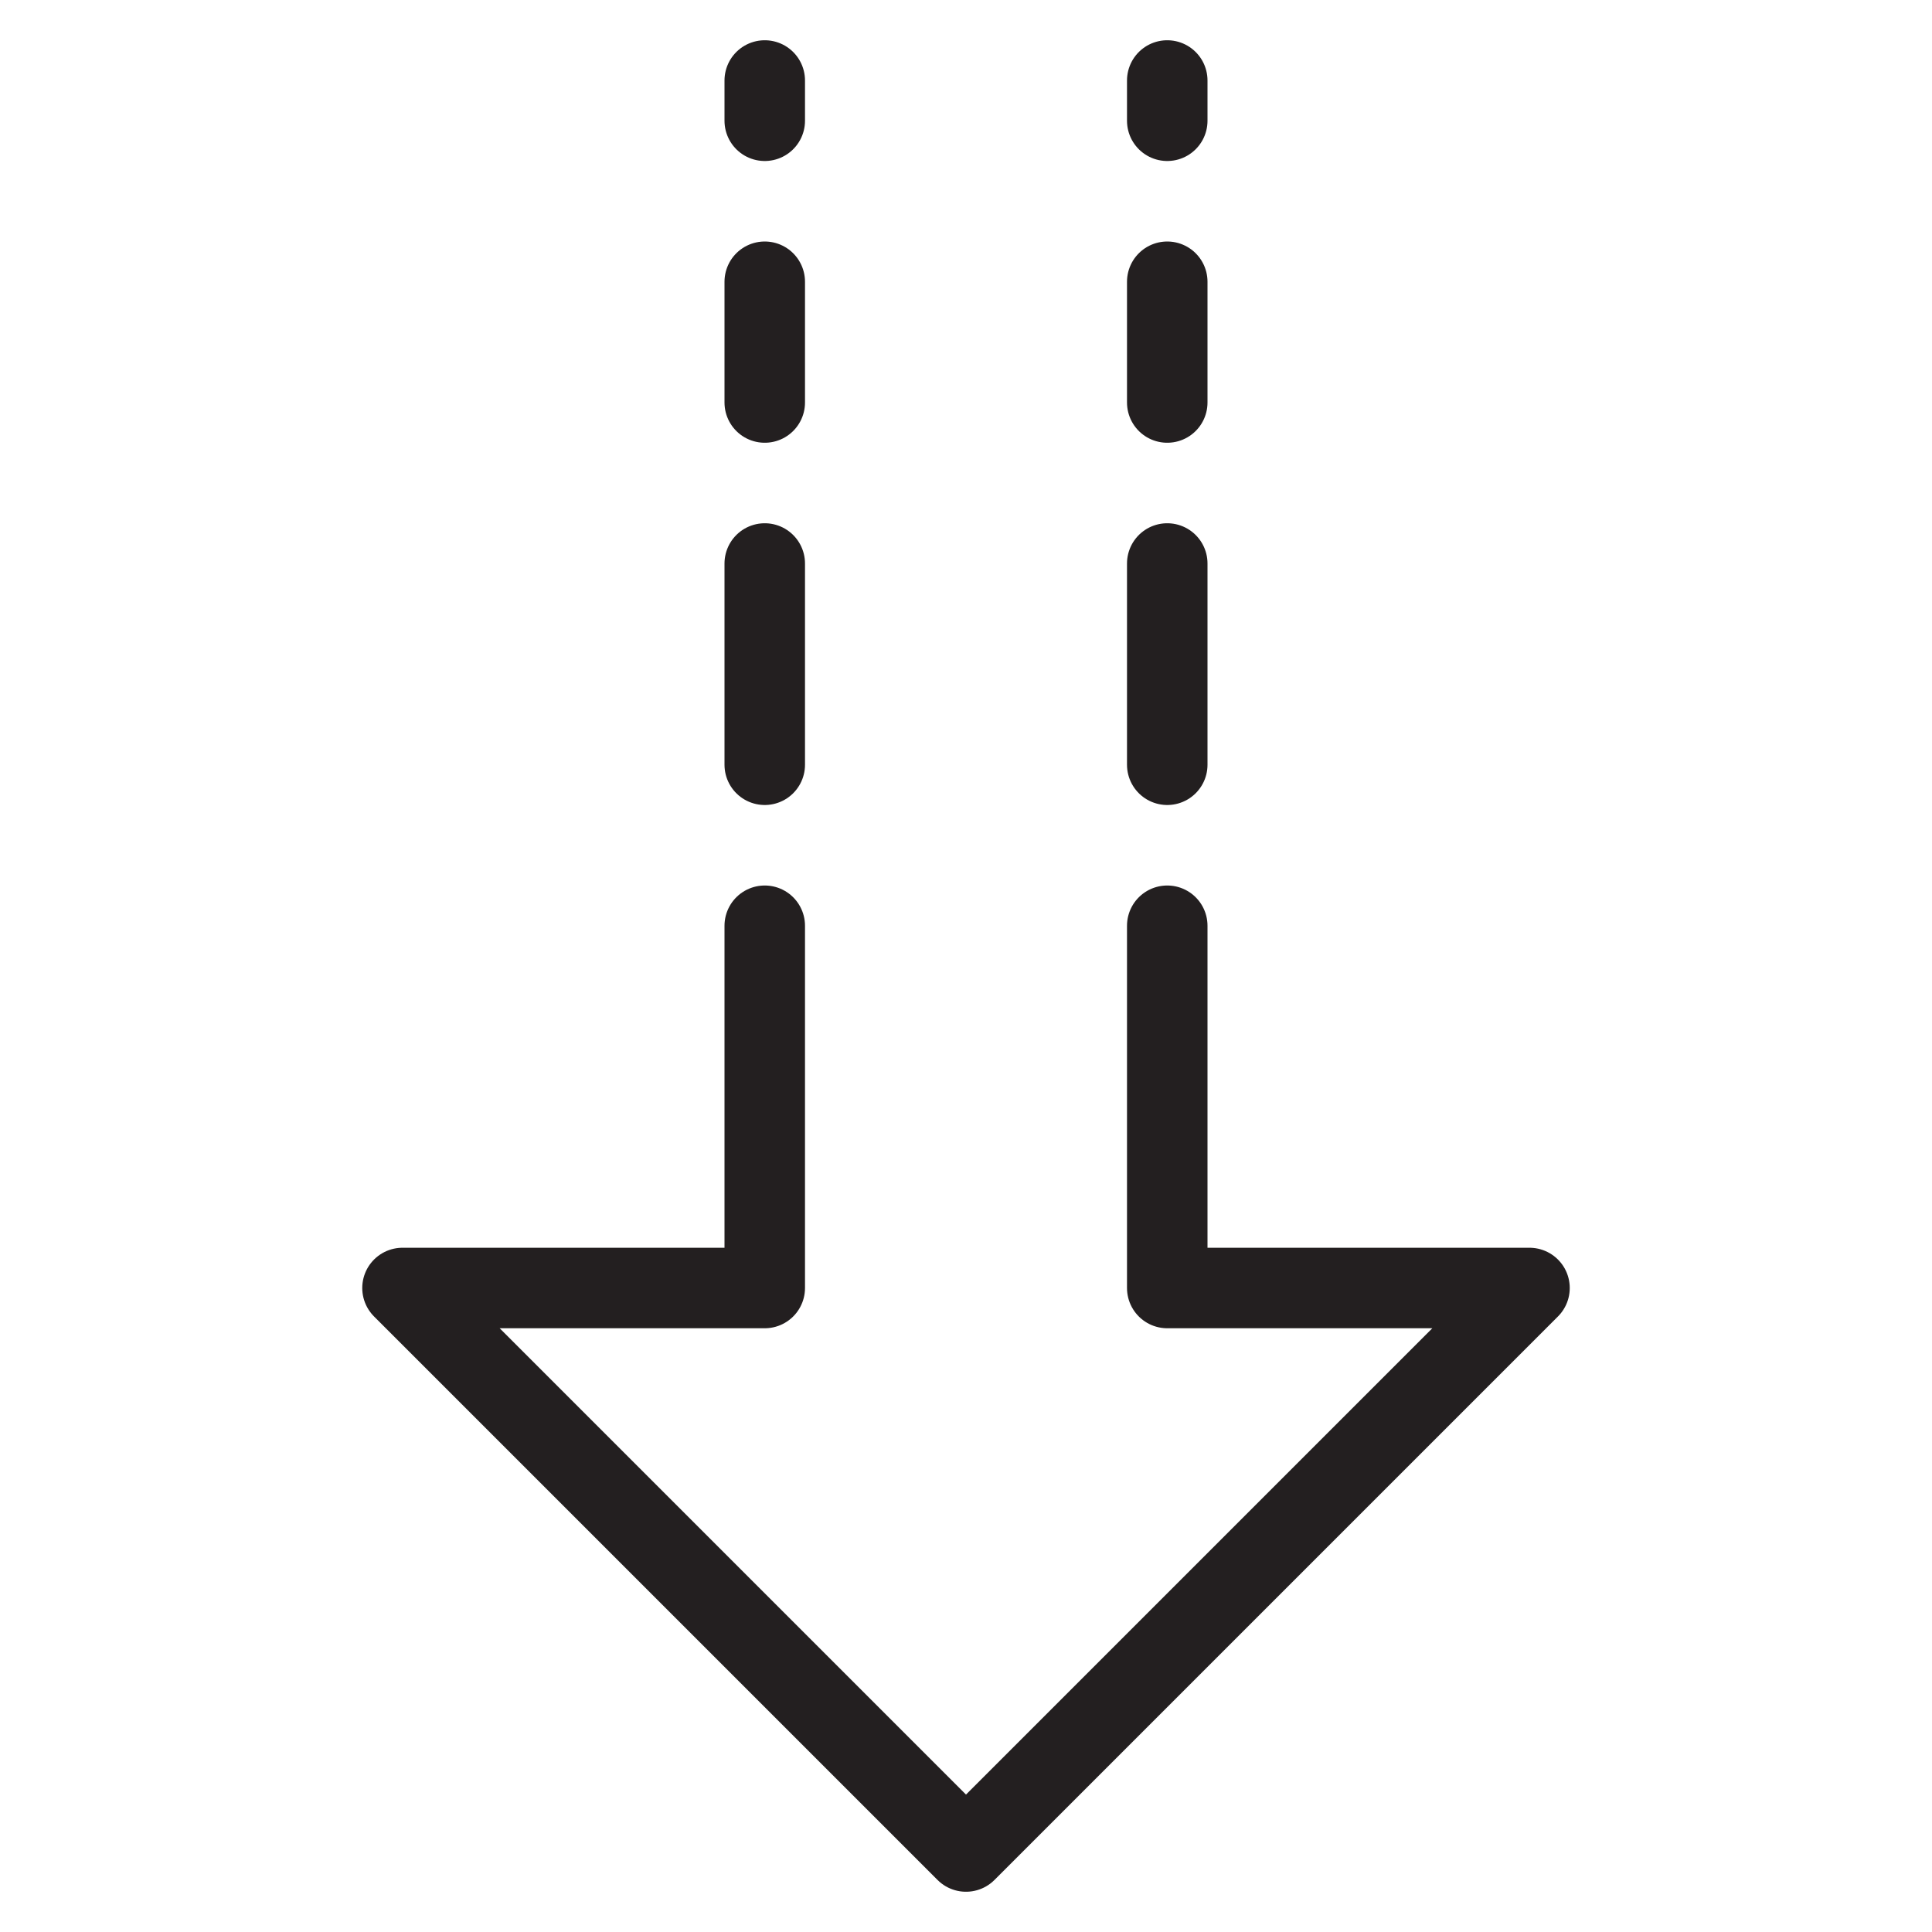 <svg version="1.1" viewBox="0 0 48 48" xmlns="http://www.w3.org/2000/svg" xmlns:xlink="http://www.w3.org/1999/xlink" overflow="hidden"><defs></defs><g id="icons"><path d=" M 29 23 L 29 32 L 38 32 L 24 46 L 10 32 L 19 32 L 19 23" stroke="#231F20" stroke-width="2" stroke-linecap="round" stroke-linejoin="round" fill="none"/><line x1="29" y1="19" x2="29" y2="14" stroke="#231F20" stroke-width="2" stroke-linecap="round" stroke-linejoin="round" fill="none"/><line x1="19" y1="19" x2="19" y2="14" stroke="#231F20" stroke-width="2" stroke-linecap="round" stroke-linejoin="round" fill="none"/><line x1="29" y1="10" x2="29" y2="7" stroke="#231F20" stroke-width="2" stroke-linecap="round" stroke-linejoin="round" fill="none"/><line x1="19" y1="10" x2="19" y2="7" stroke="#231F20" stroke-width="2" stroke-linecap="round" stroke-linejoin="round" fill="none"/><line x1="29" y1="3" x2="29" y2="2" stroke="#231F20" stroke-width="2" stroke-linecap="round" stroke-linejoin="round" fill="none"/><line x1="19" y1="3" x2="19" y2="2" stroke="#231F20" stroke-width="2" stroke-linecap="round" stroke-linejoin="round" fill="none"/></g></svg>